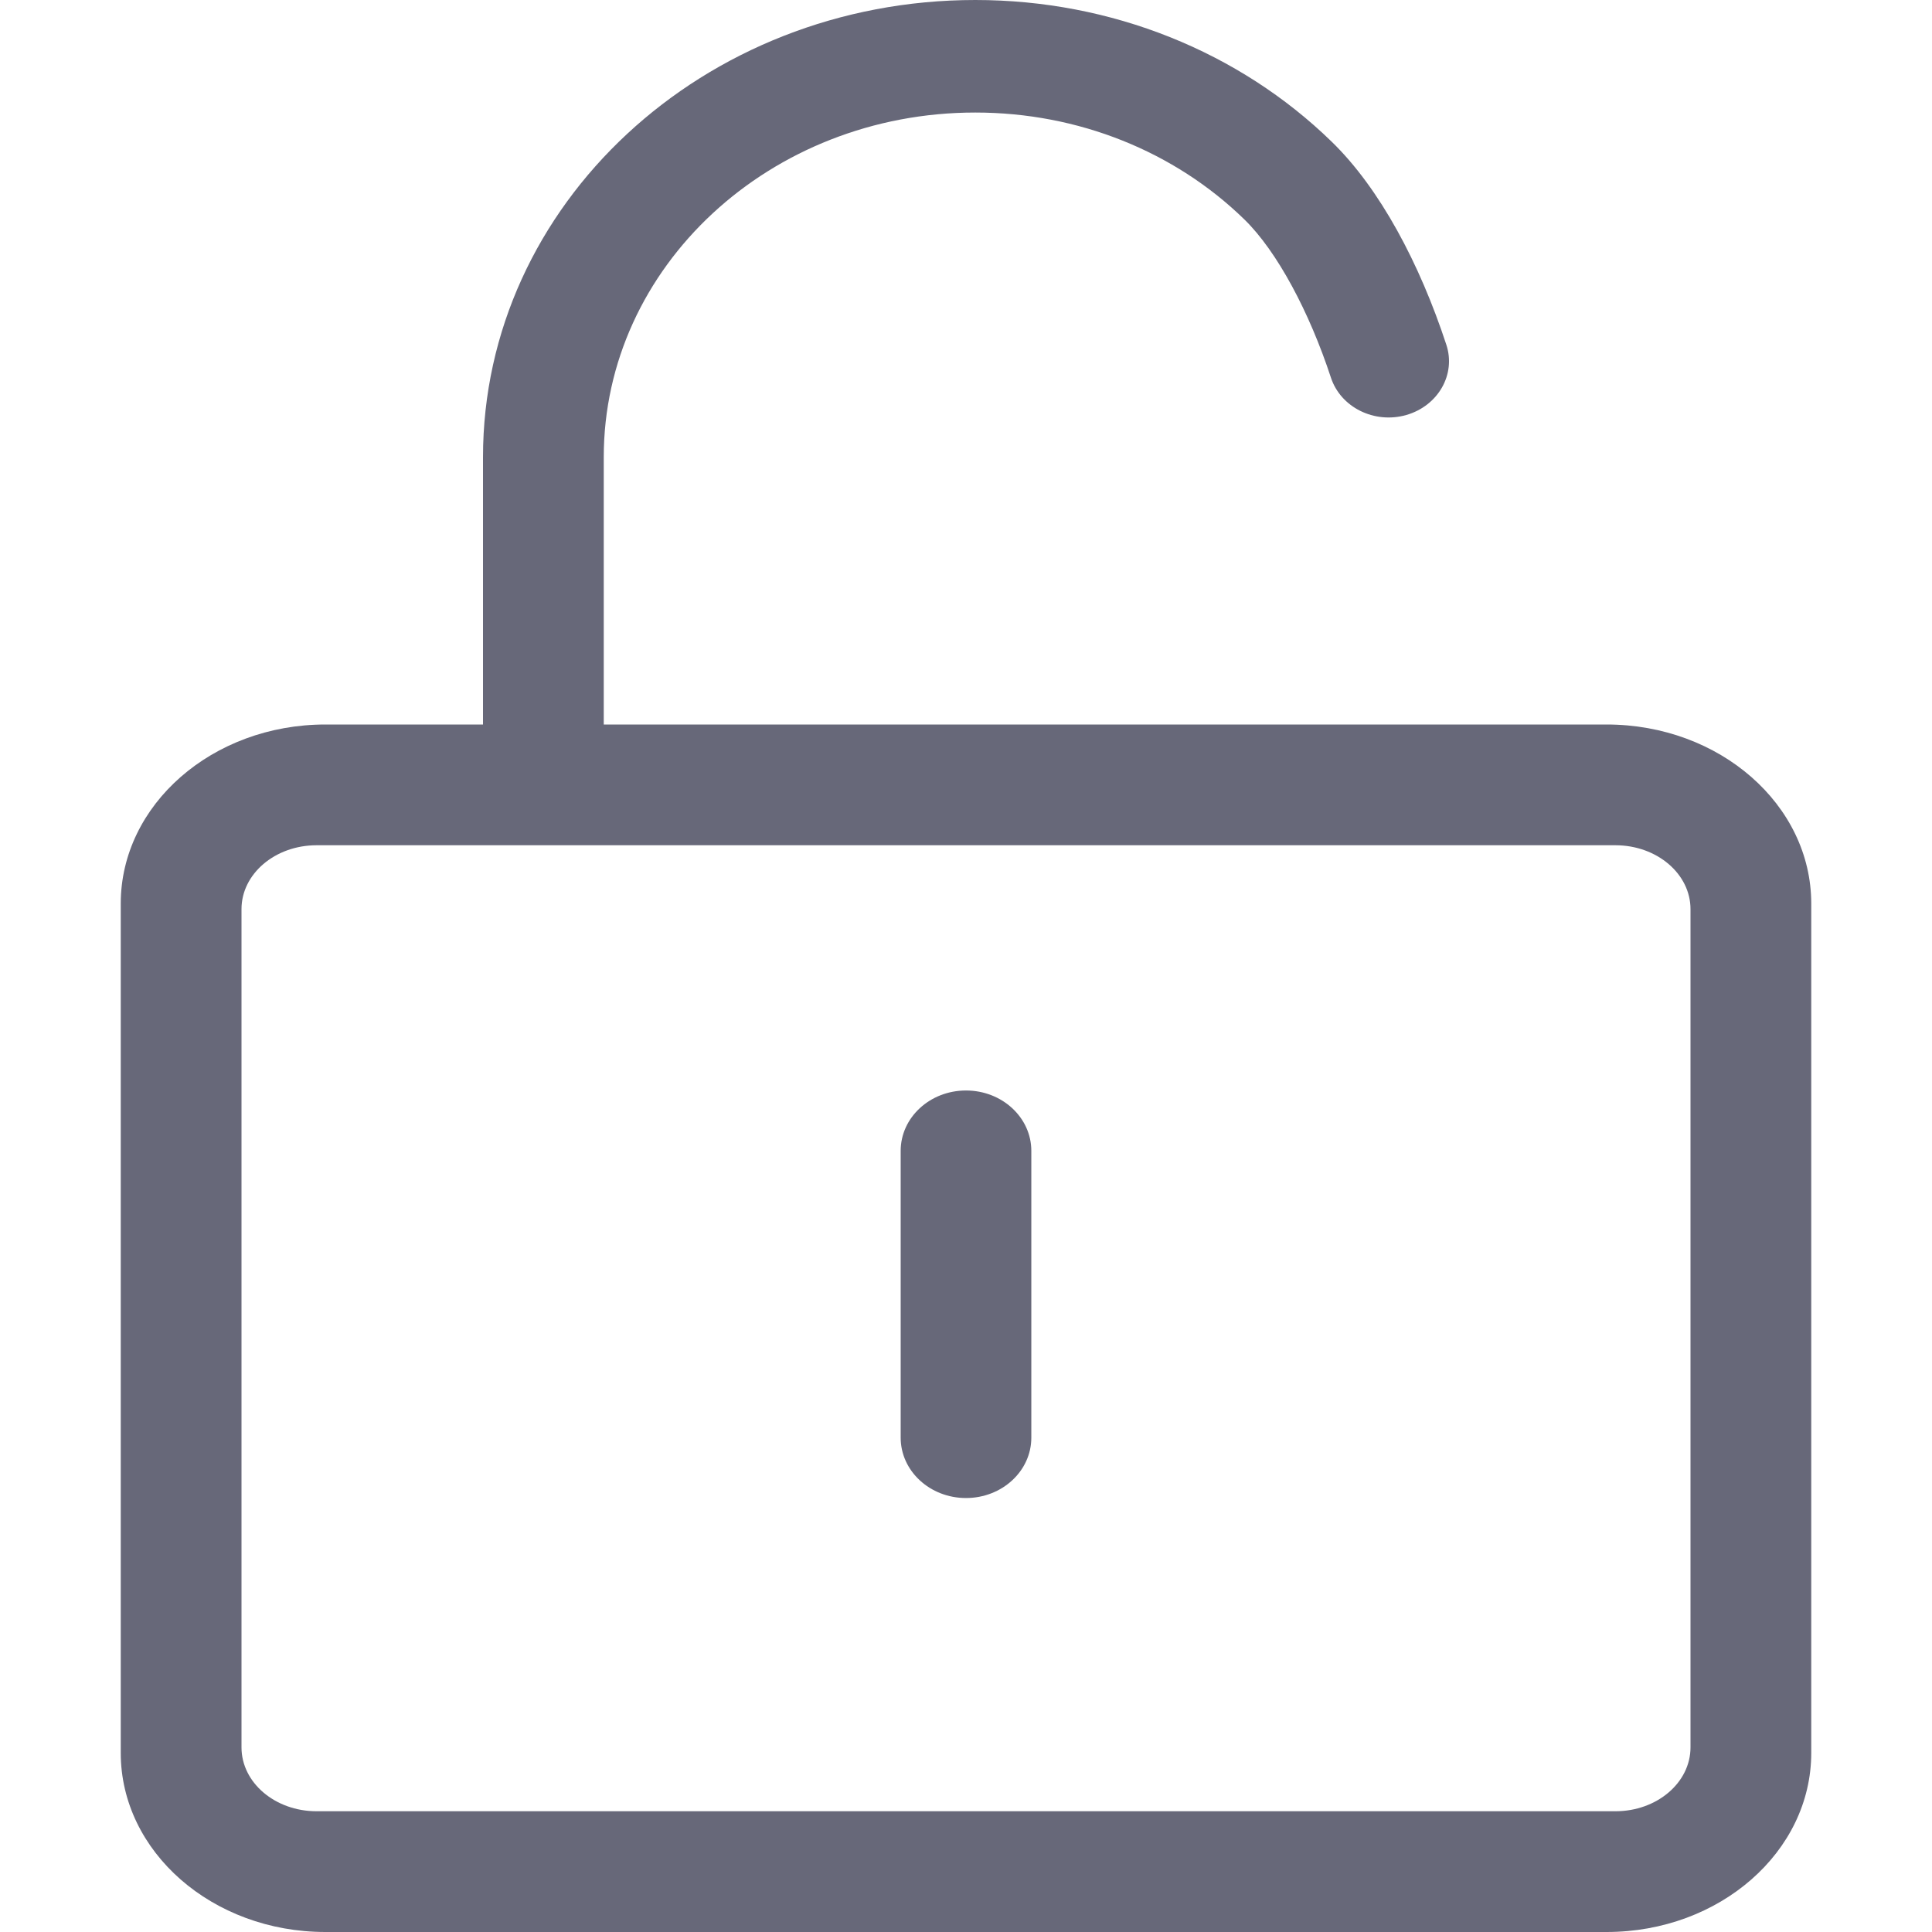 <svg width="16" height="16" viewBox="0 0 16 16" fill="none" xmlns="http://www.w3.org/2000/svg">
<path fill-rule="evenodd" clip-rule="evenodd" d="M4 6H2.695C1.759 6 1 6.664 1 7.483V14.517C1 15.336 1.759 16 2.695 16H13.305C14.241 16 15 15.336 15 14.517V7.483C15 6.664 14.241 6 13.305 6H5V3.786C5 2.21 6.377 0.932 8.077 0.932C8.931 0.932 9.728 1.255 10.305 1.817C10.577 2.082 10.844 2.585 11.022 3.127C11.103 3.374 11.382 3.512 11.646 3.437C11.91 3.361 12.059 3.101 11.978 2.855C11.758 2.185 11.429 1.562 11.027 1.172C10.263 0.429 9.206 0 8.077 0C5.825 0 4 1.694 4 3.786V6ZM4.5 7H2.622C2.278 7 2 7.237 2 7.529V14.471C2 14.763 2.278 15 2.622 15H13.378C13.722 15 14 14.763 14 14.471V7.529C14 7.237 13.722 7 13.378 7H4.5ZM8.541 11.906V9.531C8.541 9.255 8.299 9.031 8 9.031C7.701 9.031 7.459 9.255 7.459 9.531V11.906C7.459 12.182 7.701 12.406 8 12.406C8.299 12.406 8.541 12.182 8.541 11.906Z" fill="#676879"/>
</svg>
